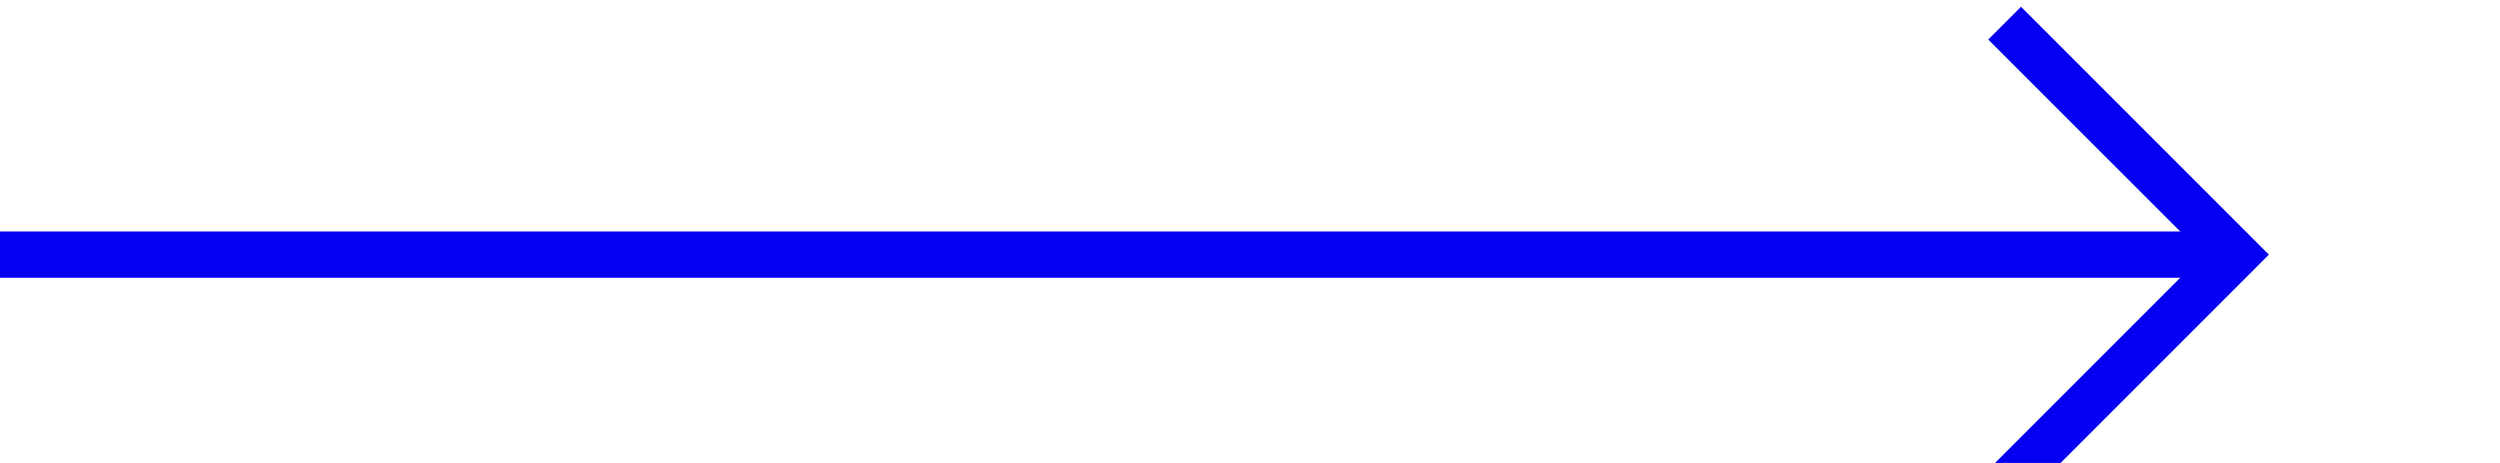 ﻿<?xml version="1.0" encoding="utf-8"?>
<svg version="1.1" xmlns:xlink="http://www.w3.org/1999/xlink" width="54px" height="10px" preserveAspectRatio="xMinYMid meet" viewBox="346 4791  54 8" xmlns="http://www.w3.org/2000/svg">
  <path d="M 346 4795.5  L 394 4795.5  " stroke-width="1" stroke="#0500f2" fill="none" />
  <path d="M 388.946 4790.854  L 393.593 4795.5  L 388.946 4800.146  L 389.654 4800.854  L 394.654 4795.854  L 395.007 4795.5  L 394.654 4795.146  L 389.654 4790.146  L 388.946 4790.854  Z " fill-rule="nonzero" fill="#0500f2" stroke="none" />
</svg>